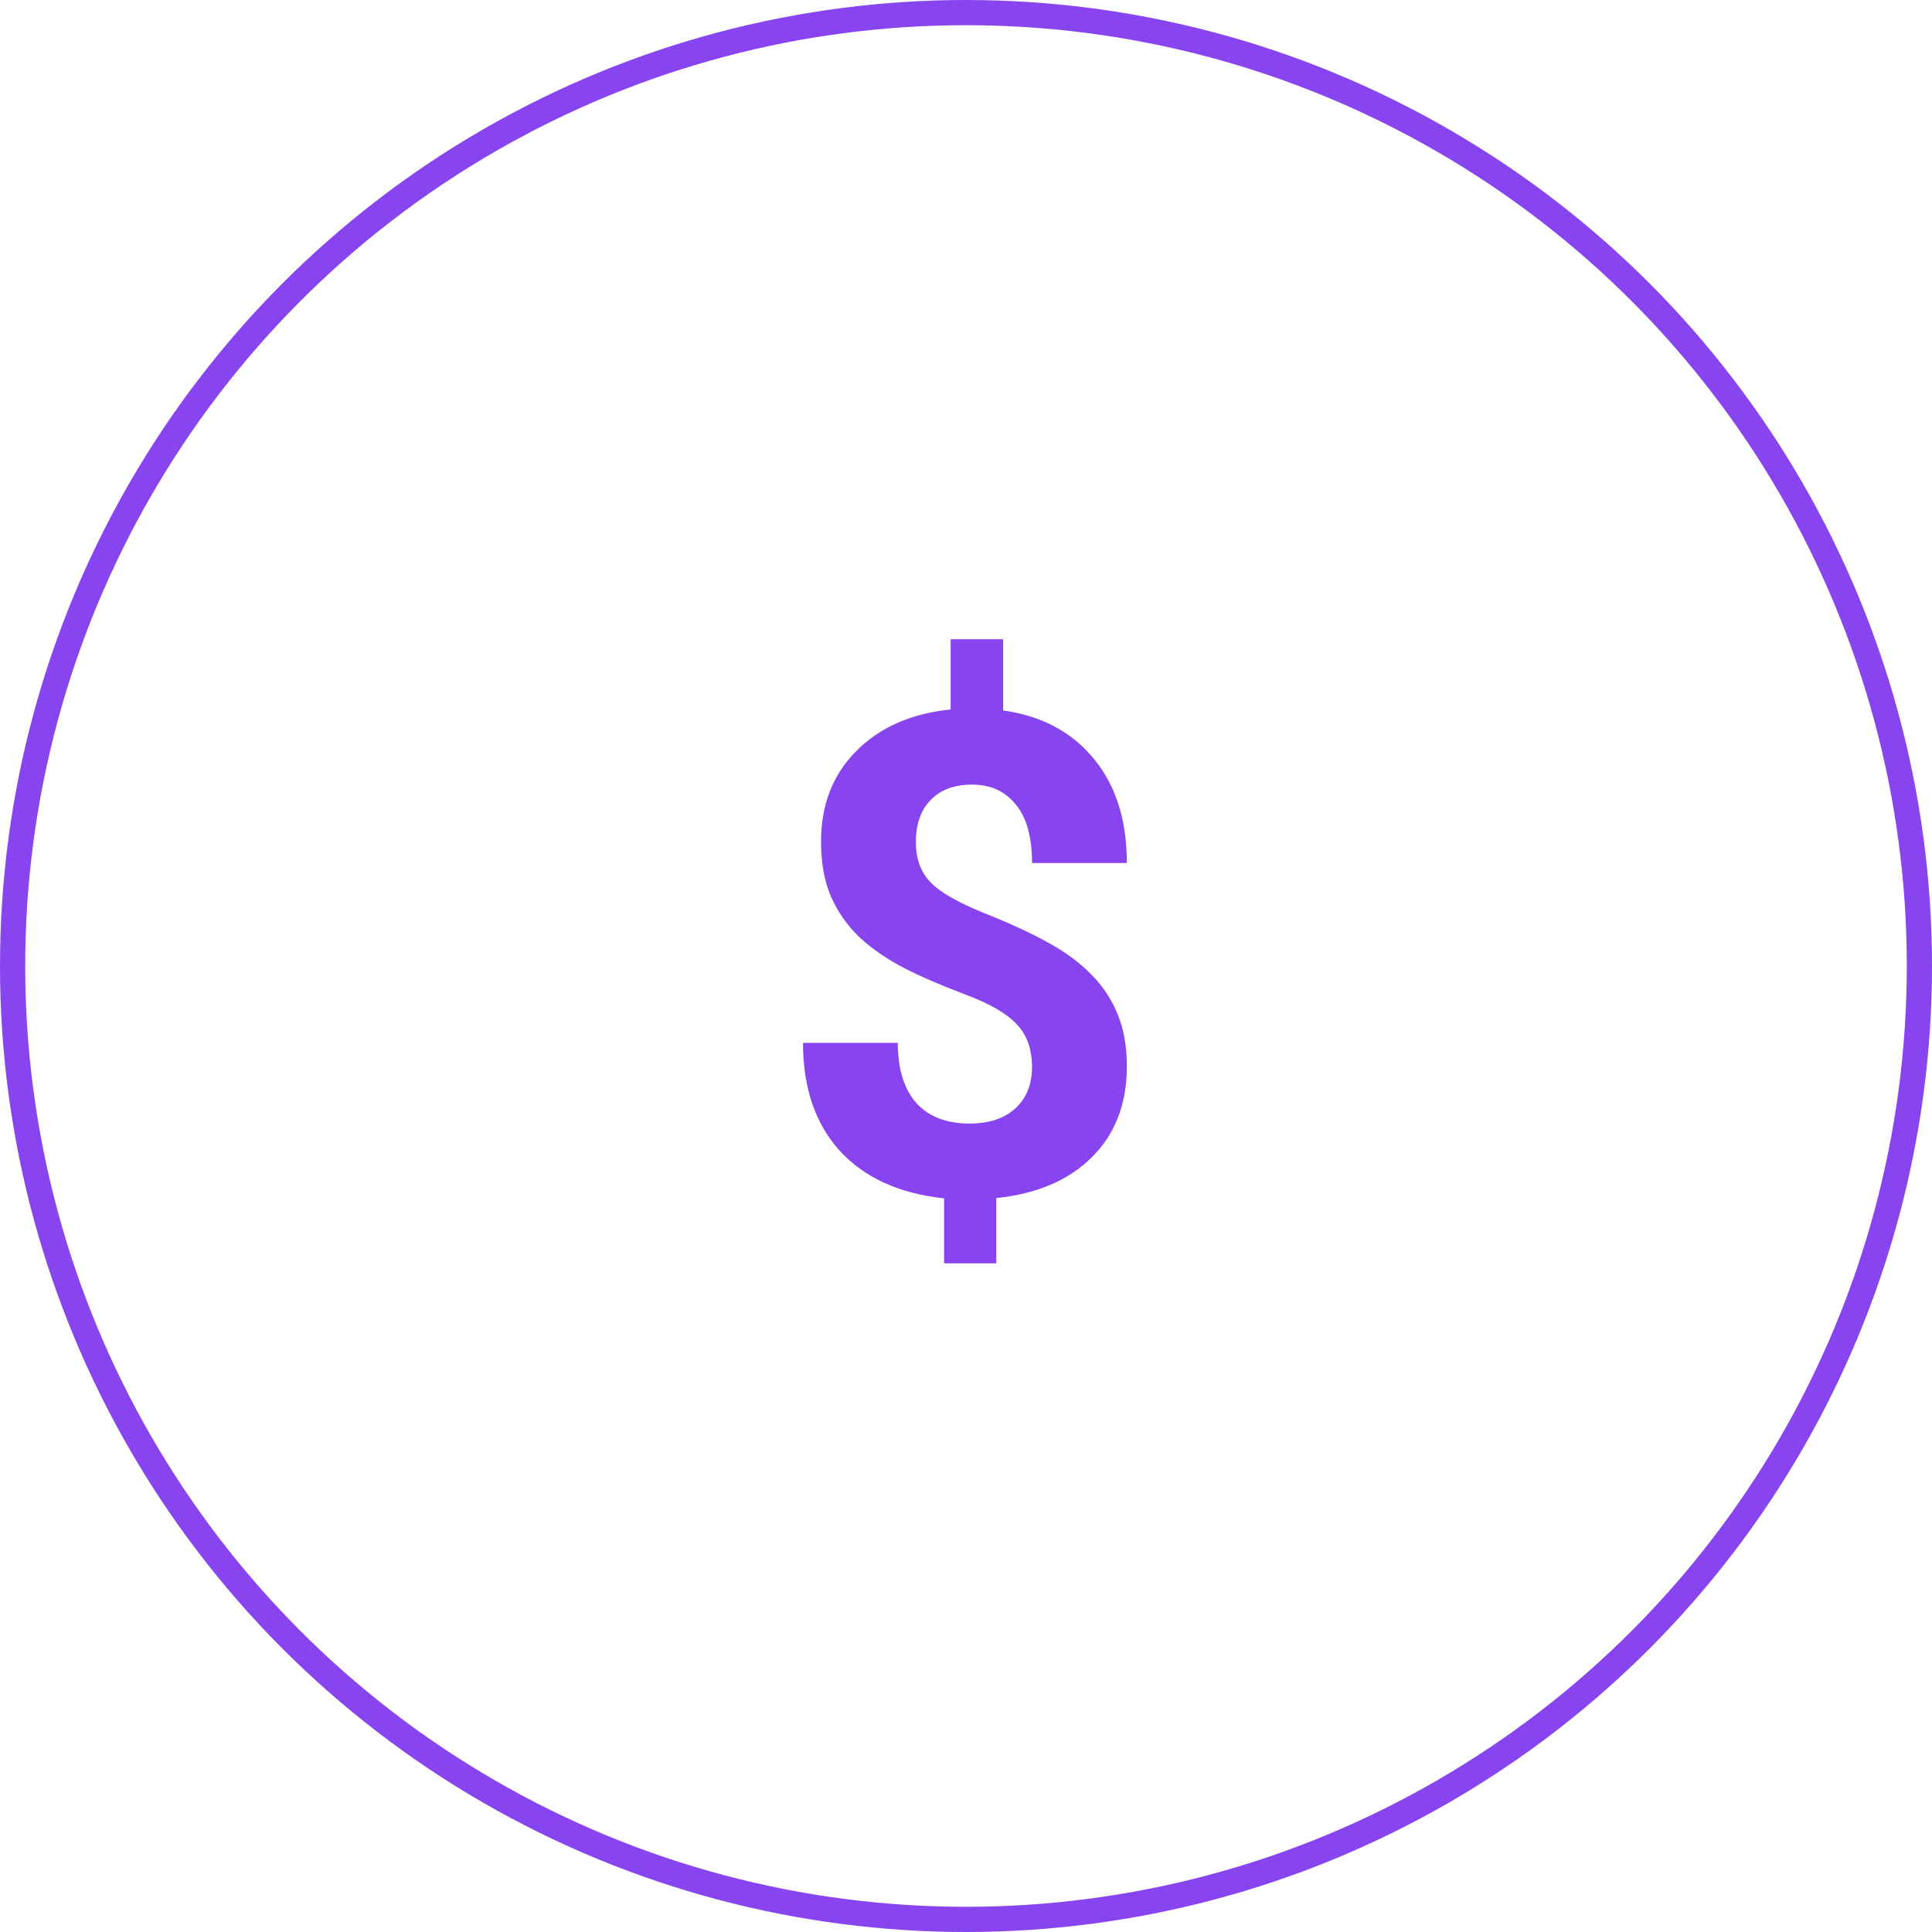 <svg width="230" height="230" viewBox="0 0 230 230" fill="none" xmlns="http://www.w3.org/2000/svg">
<path d="M122.859 127.039C122.859 124.904 122.26 123.211 121.062 121.961C119.891 120.685 117.885 119.513 115.047 118.445C112.208 117.378 109.76 116.323 107.703 115.281C105.646 114.214 103.875 113.003 102.391 111.648C100.932 110.268 99.787 108.654 98.953 106.805C98.146 104.956 97.742 102.755 97.742 100.203C97.742 95.802 99.148 92.195 101.961 89.383C104.773 86.57 108.51 84.93 113.172 84.461V76.102H119.422V84.578C124.031 85.229 127.638 87.156 130.242 90.359C132.846 93.537 134.148 97.664 134.148 102.742H122.859C122.859 99.617 122.208 97.287 120.906 95.75C119.63 94.188 117.911 93.406 115.75 93.406C113.615 93.406 111.961 94.018 110.789 95.242C109.617 96.44 109.031 98.107 109.031 100.242C109.031 102.221 109.604 103.81 110.75 105.008C111.896 106.206 114.018 107.43 117.117 108.68C120.242 109.93 122.807 111.115 124.812 112.234C126.818 113.328 128.51 114.578 129.891 115.984C131.271 117.365 132.326 118.953 133.055 120.75C133.784 122.521 134.148 124.591 134.148 126.961C134.148 131.388 132.768 134.982 130.008 137.742C127.247 140.503 123.445 142.13 118.602 142.625V150.398H112.391V142.664C107.052 142.091 102.911 140.203 99.969 137C97.052 133.771 95.594 129.487 95.594 124.148H106.883C106.883 127.247 107.612 129.63 109.07 131.297C110.555 132.938 112.677 133.758 115.438 133.758C117.729 133.758 119.539 133.159 120.867 131.961C122.195 130.737 122.859 129.096 122.859 127.039Z" fill="#8844EE"/>
<circle cx="115" cy="115" r="113.5" stroke="#8844EE" stroke-width="3"/>
</svg>

